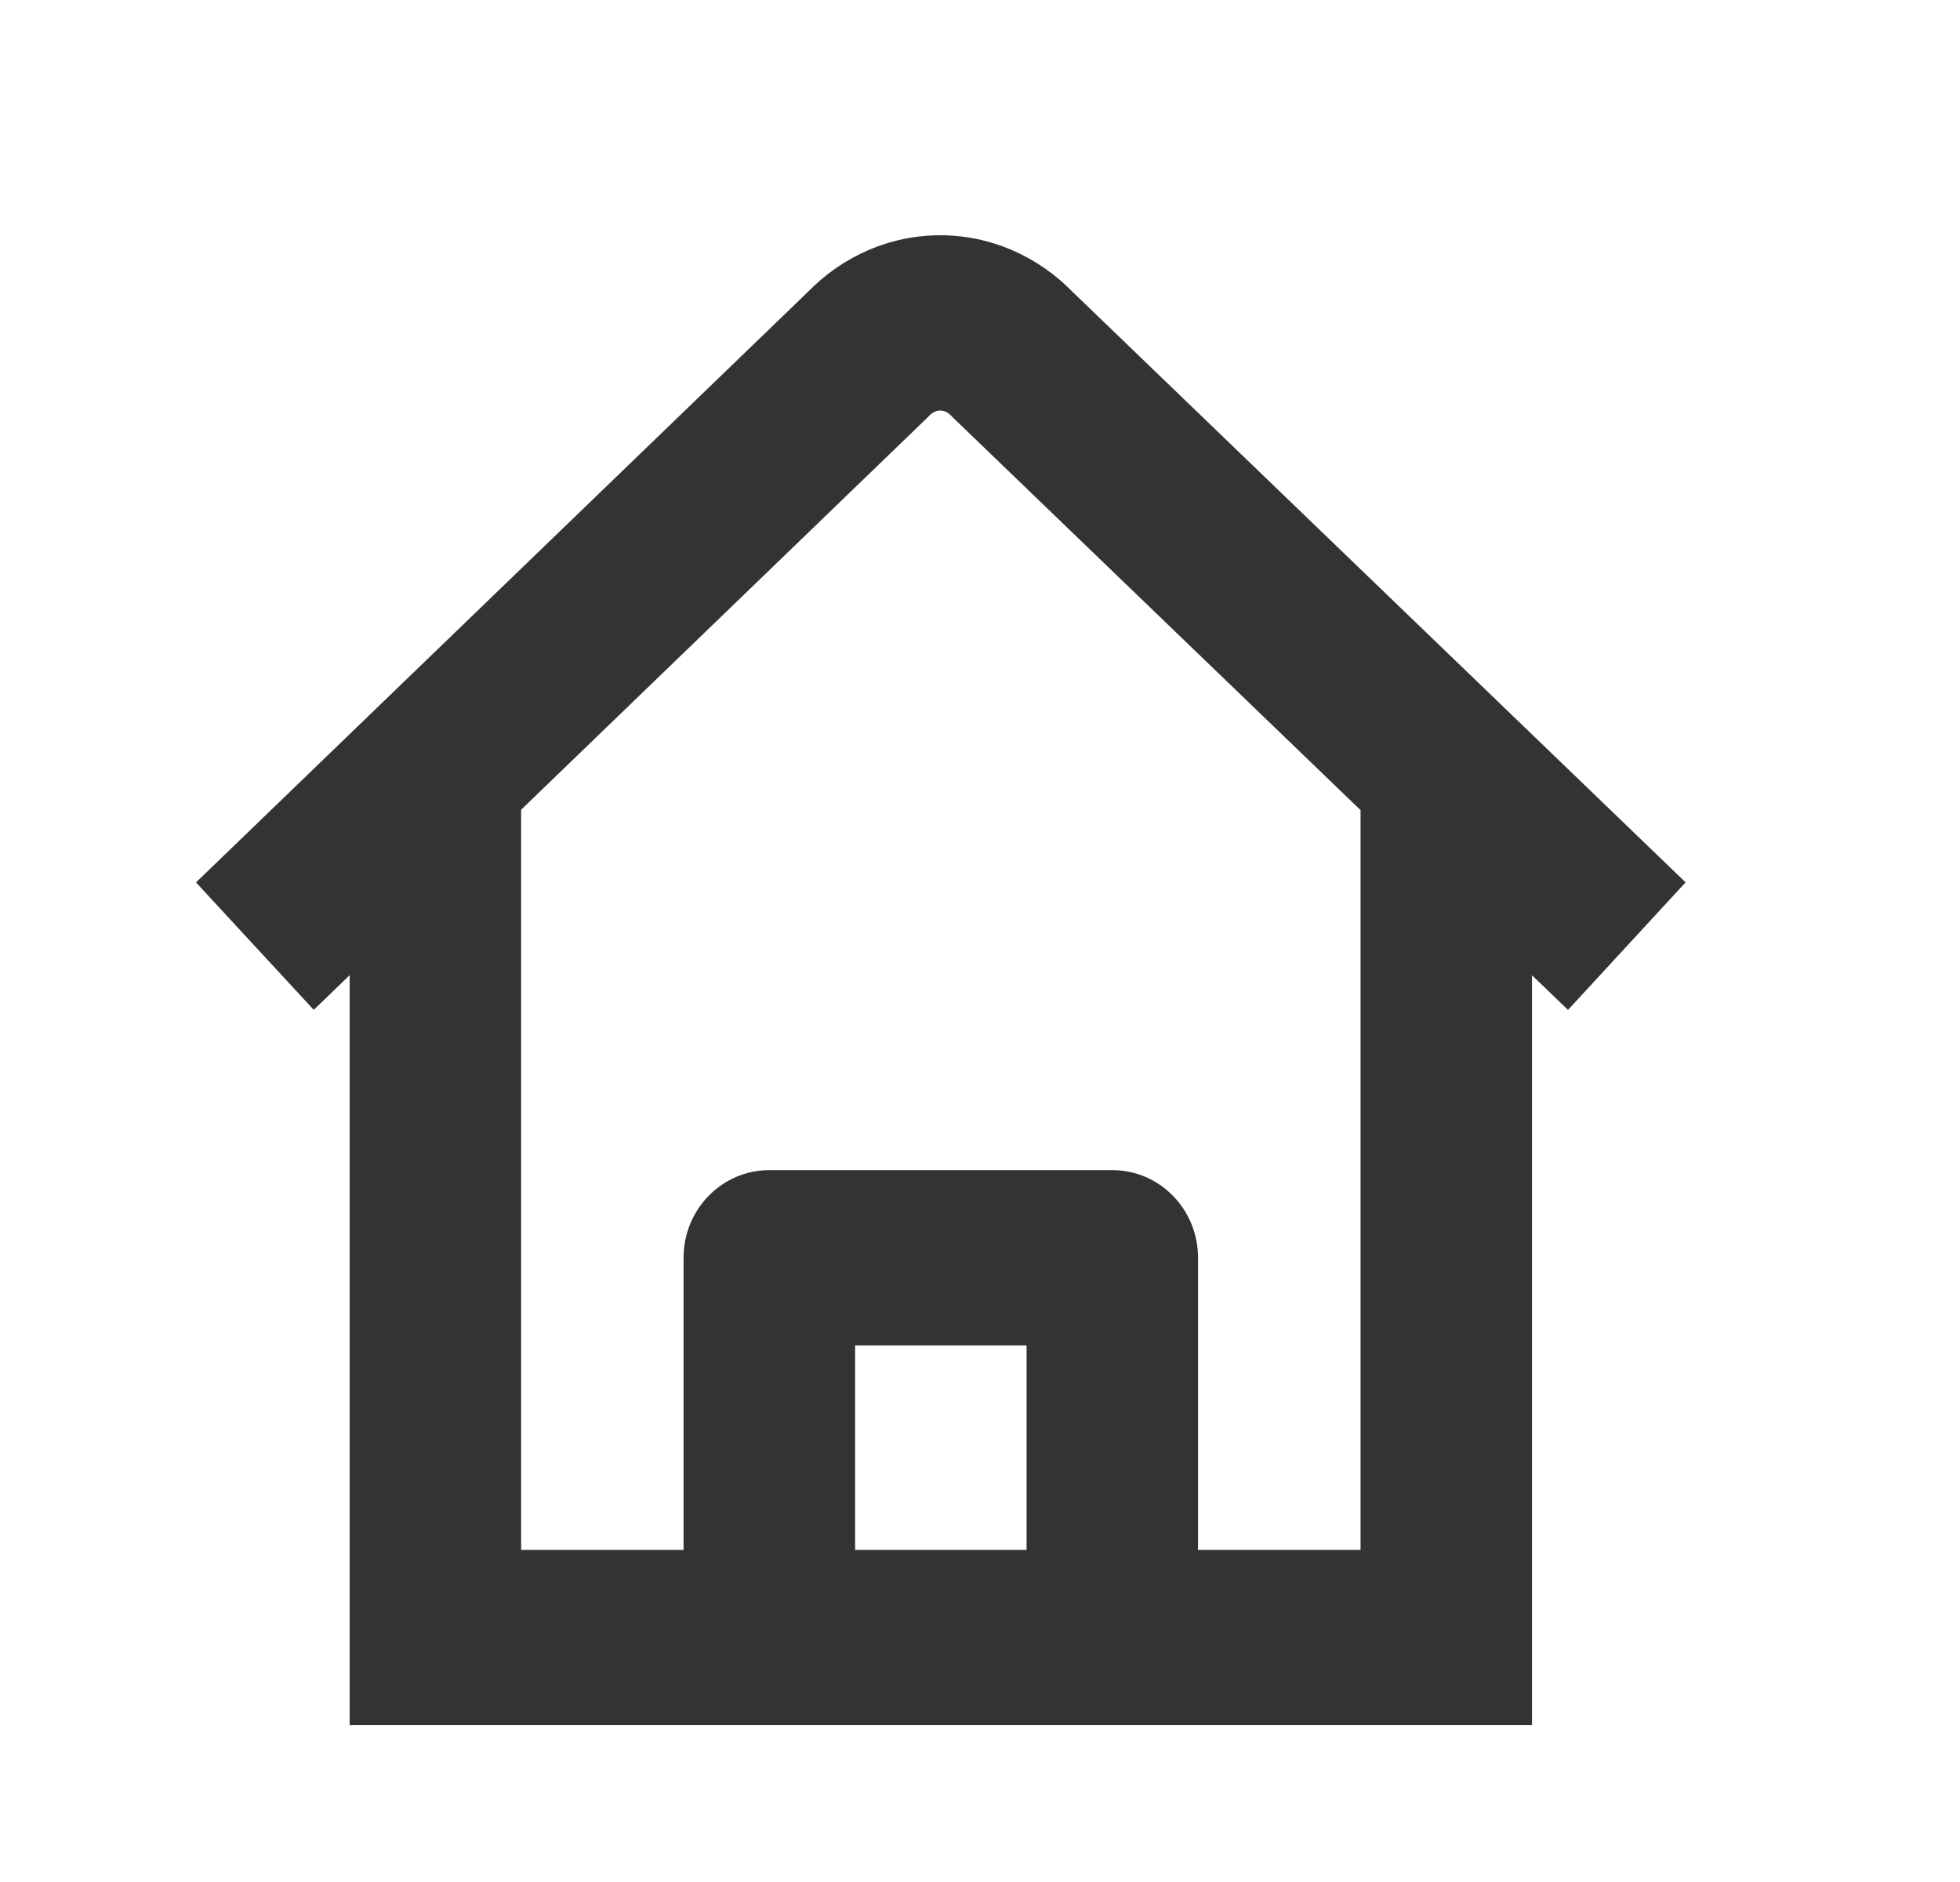 <svg width="25" height="24" viewBox="0 0 25 24" fill="none" xmlns="http://www.w3.org/2000/svg">
<path fill-rule="evenodd" clip-rule="evenodd" d="M10.3 3.727C10.746 3.267 11.351 3 11.993 3C12.634 3 13.239 3.267 13.685 3.726L21.5 11.252L20 12.879L19.541 12.437L19.541 22L4.46 22L4.46 12.436L4.002 12.878L2.5 11.253L10.3 3.727ZM6.647 10.326L6.647 19.765L8.719 19.765L8.719 16.039C8.719 15.422 9.209 14.922 9.813 14.922L14.188 14.922C14.792 14.922 15.281 15.422 15.281 16.039L15.281 19.765L17.354 19.765L17.354 10.331L12.151 5.321L12.134 5.303C12.086 5.252 12.034 5.235 11.993 5.235C11.951 5.235 11.899 5.252 11.851 5.303L11.835 5.32L6.647 10.326ZM13.094 19.765L13.094 17.157L10.907 17.157L10.907 19.765L13.094 19.765Z" fill="#333333"/>
</svg>
